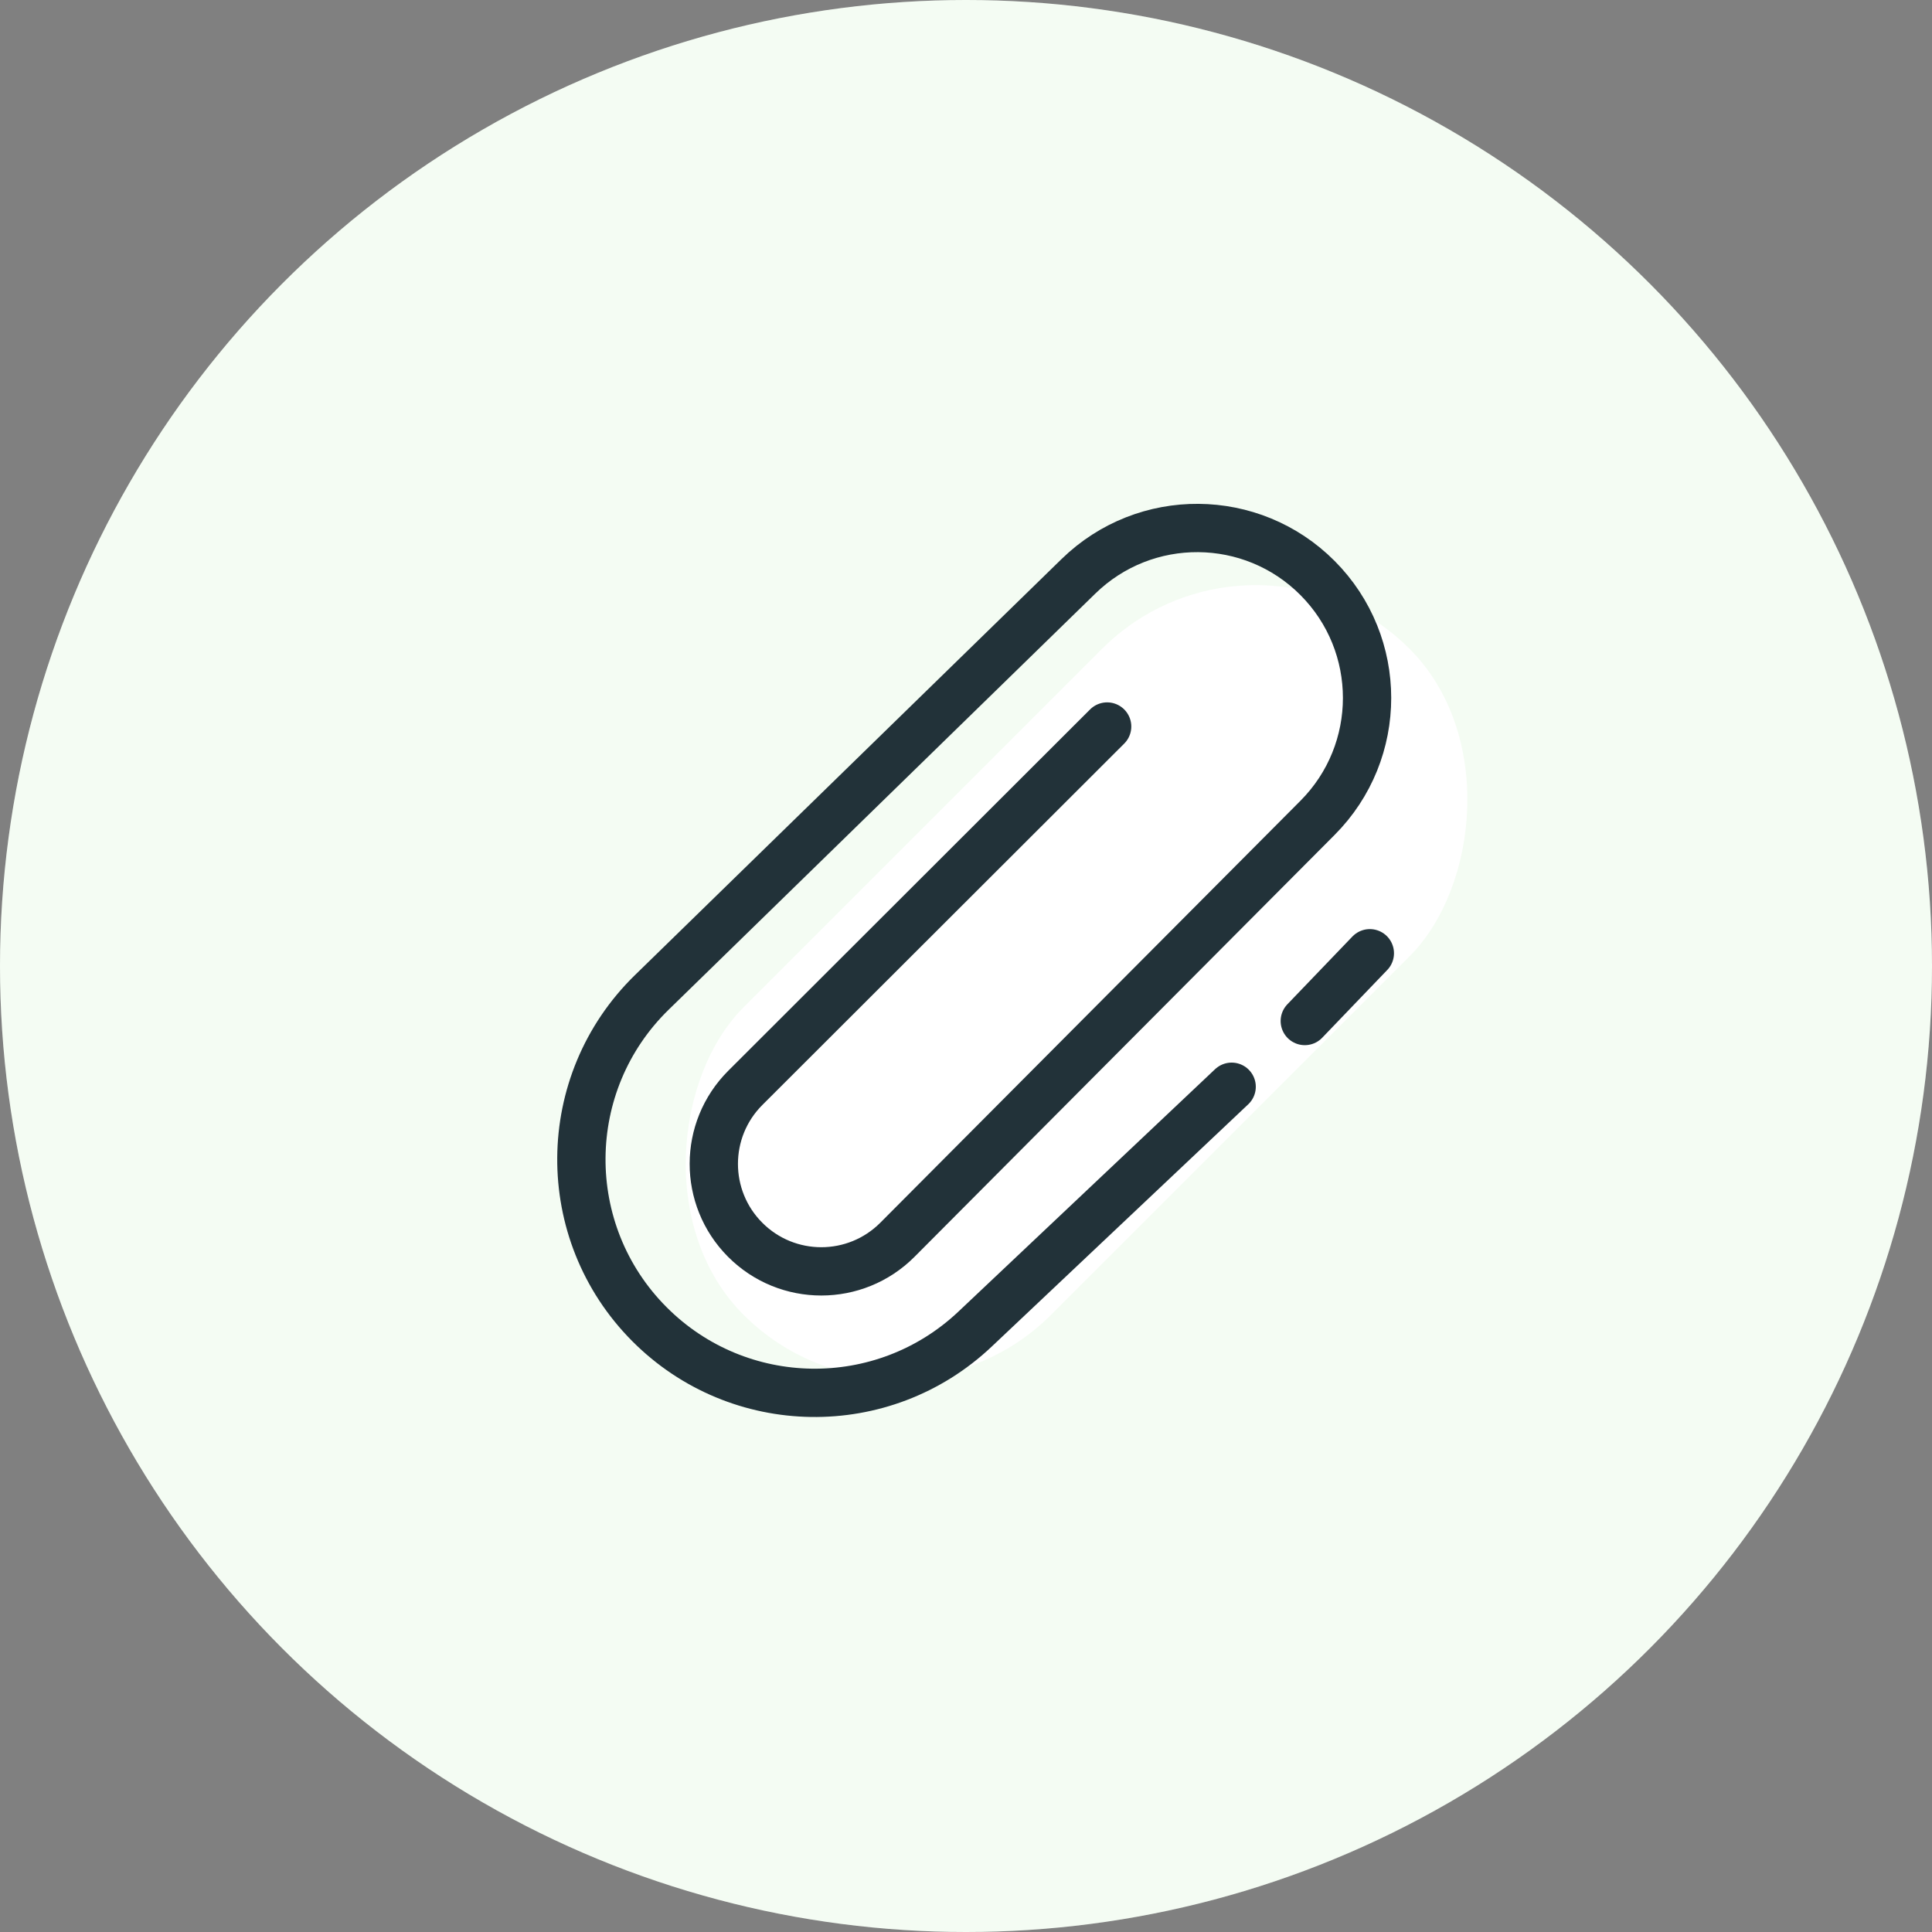 <svg width="120" height="120" viewBox="0 0 120 120" fill="none" xmlns="http://www.w3.org/2000/svg">
<rect x="0" y="0" width="120" height="120" fill="#808080" stroke="none"/>
<circle cx="60" cy="60" r="60" fill="white"/>
<circle cx="60" cy="60" r="60" fill="#8EE088" fill-opacity=".1"/>
<rect x="78" y="30.75" width="27.01" height="58.5" rx="13.505" transform="rotate(45 78 30.75)" fill="white"/>
<path d="M76.5 67.5L60.56 82.555C54.848 87.95 45.877 87.812 40.333 82.243V82.243C34.644 76.528 34.712 67.268 40.486 61.638L66.987 35.793C71.13 31.753 77.754 31.802 81.836 35.903V35.903C85.936 40.022 85.936 46.679 81.835 50.797L55.743 77.001C53.133 79.622 48.89 79.622 46.281 77.001V77.001C43.682 74.391 43.688 70.169 46.295 67.567L68.767 45.125" stroke="#223239" stroke-width="3" stroke-linecap="round"/>
<path d="M81.043 63.417L85.083 59.208" stroke="#223239" stroke-width="3" stroke-linecap="round"/>
</svg>
